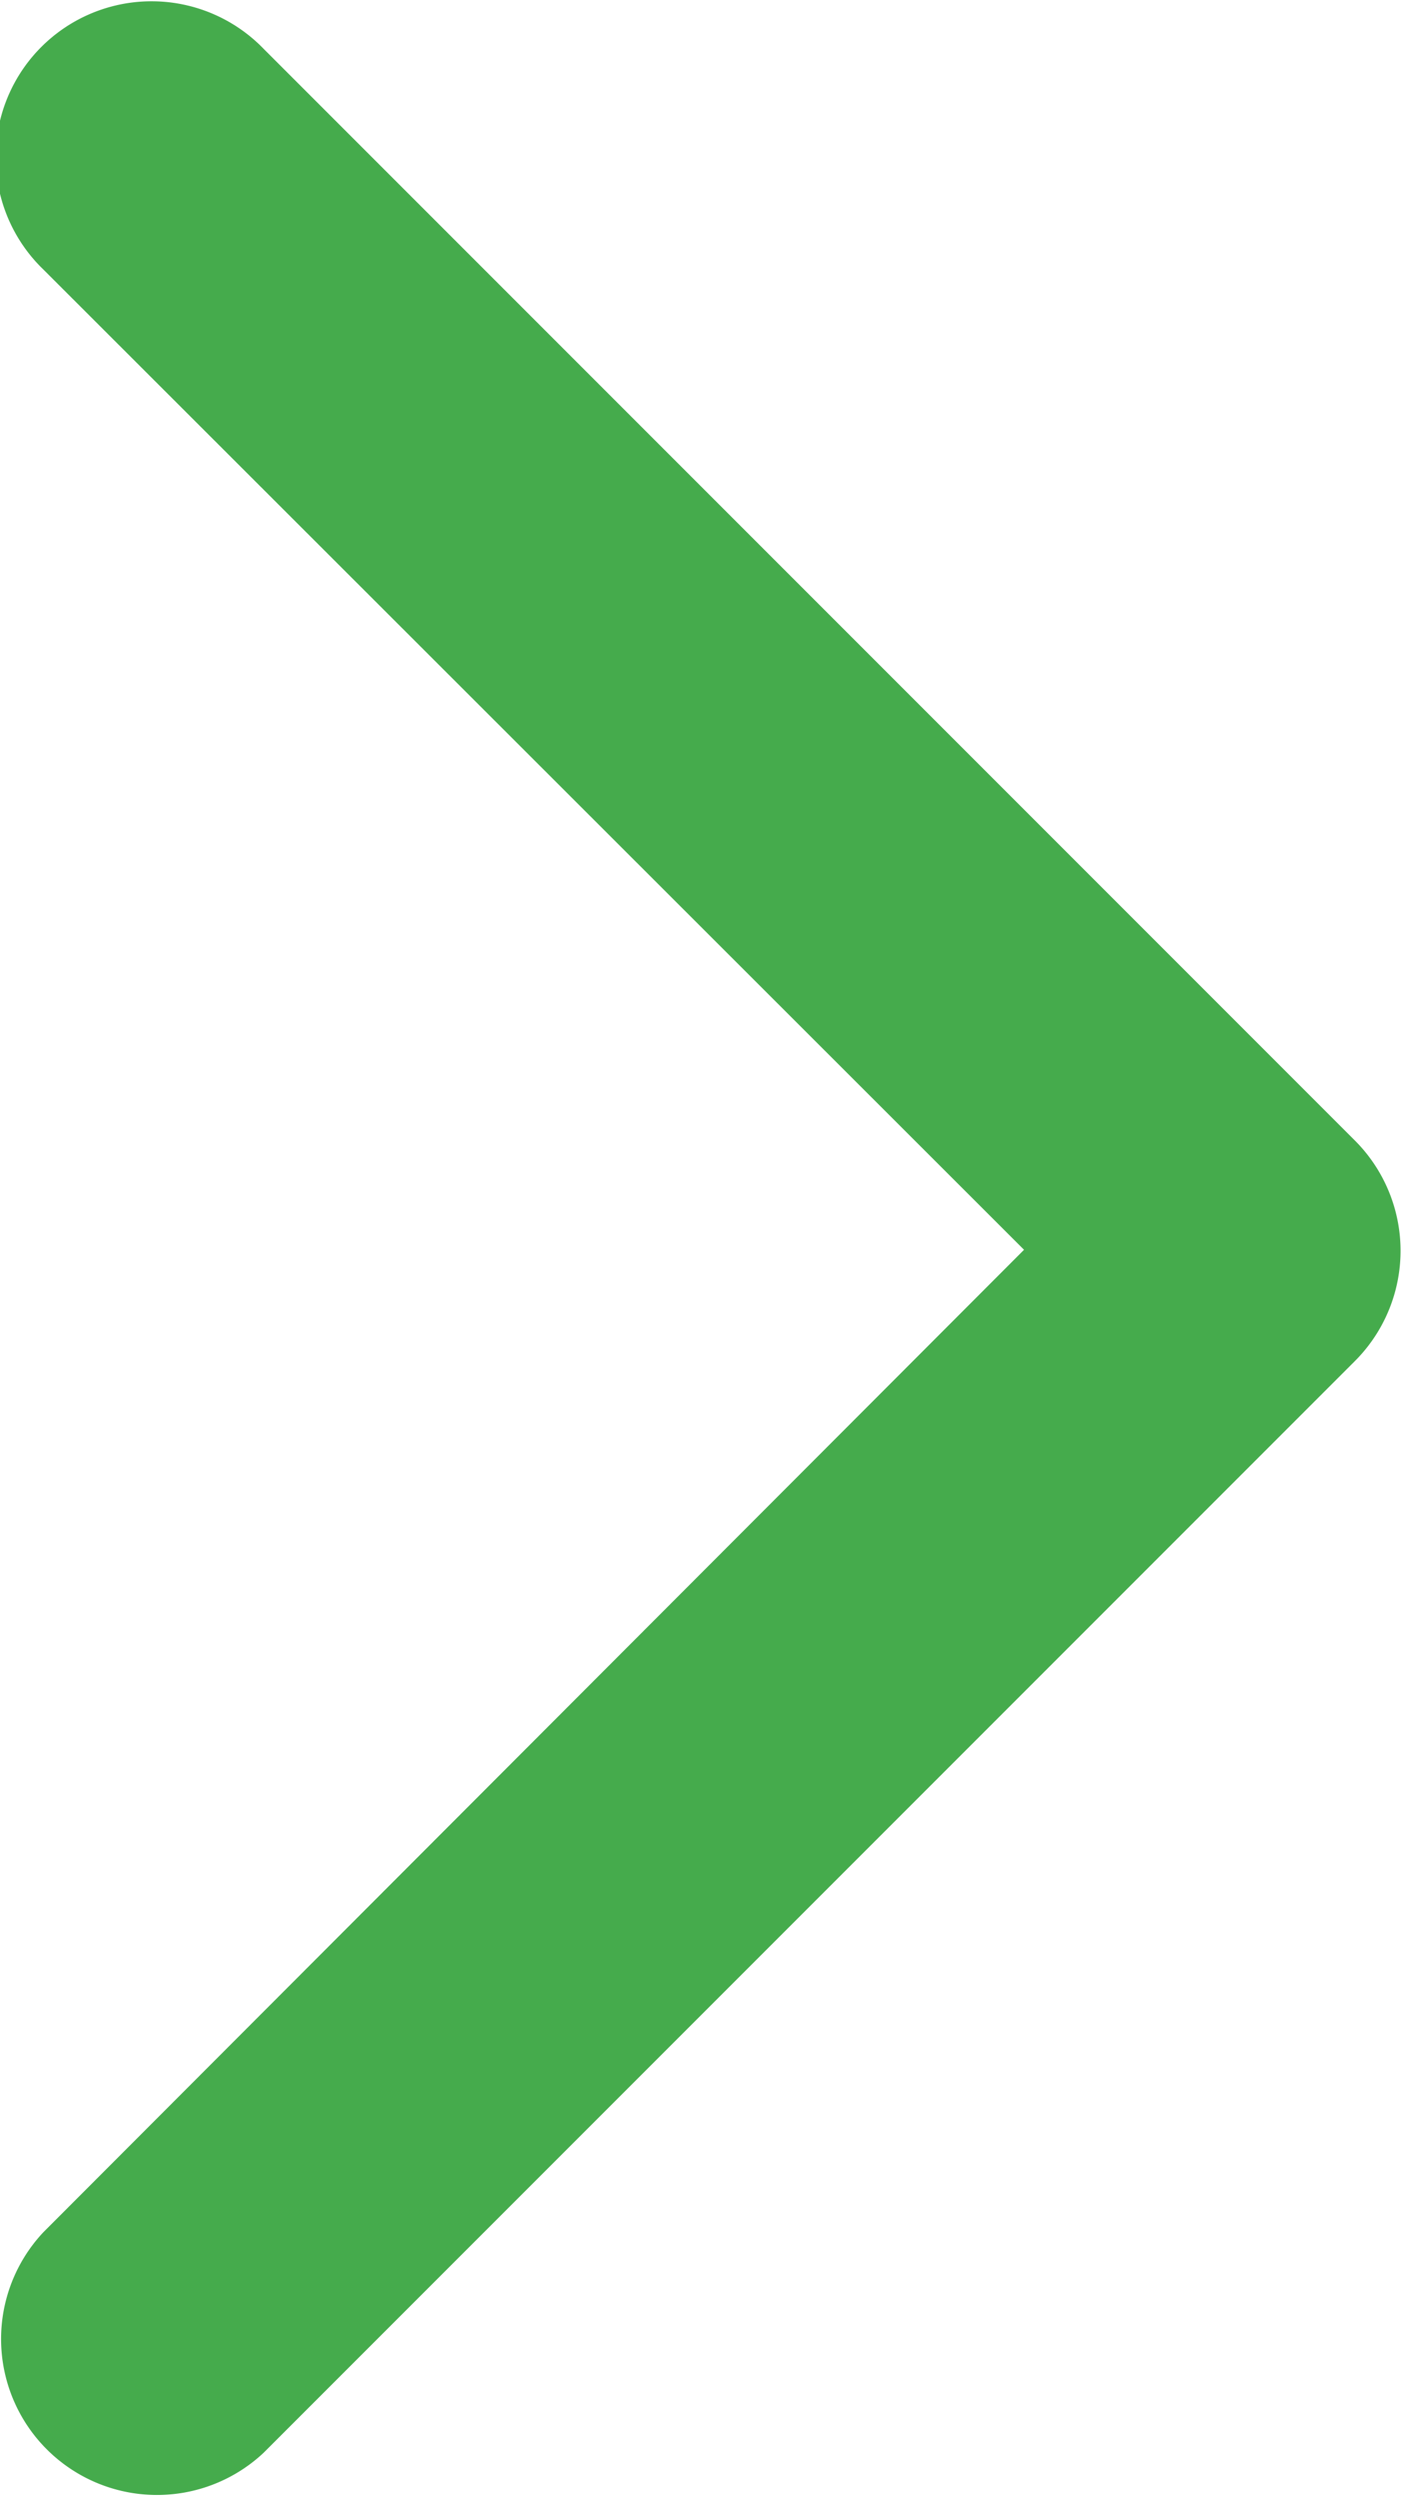<svg xmlns="http://www.w3.org/2000/svg" width="9" height="16.031" viewBox="0 0 9 16.031">
<defs>
    <style>
      .cls-1 {
        fill: #45ab4c;
        fill-rule: evenodd;
      }
    </style>
  </defs>
  <path id="arrow_simple_shock" class="cls-1" d="M333.6,173.014l-6.291,6.3a1,1,0,0,0,1.413,1.414l7-7a1,1,0,0,0,0-1.415l-7-7a1,1,0,1,0-1.413,1.415Z" transform="translate(-327.031 -165)"/>
</svg>
